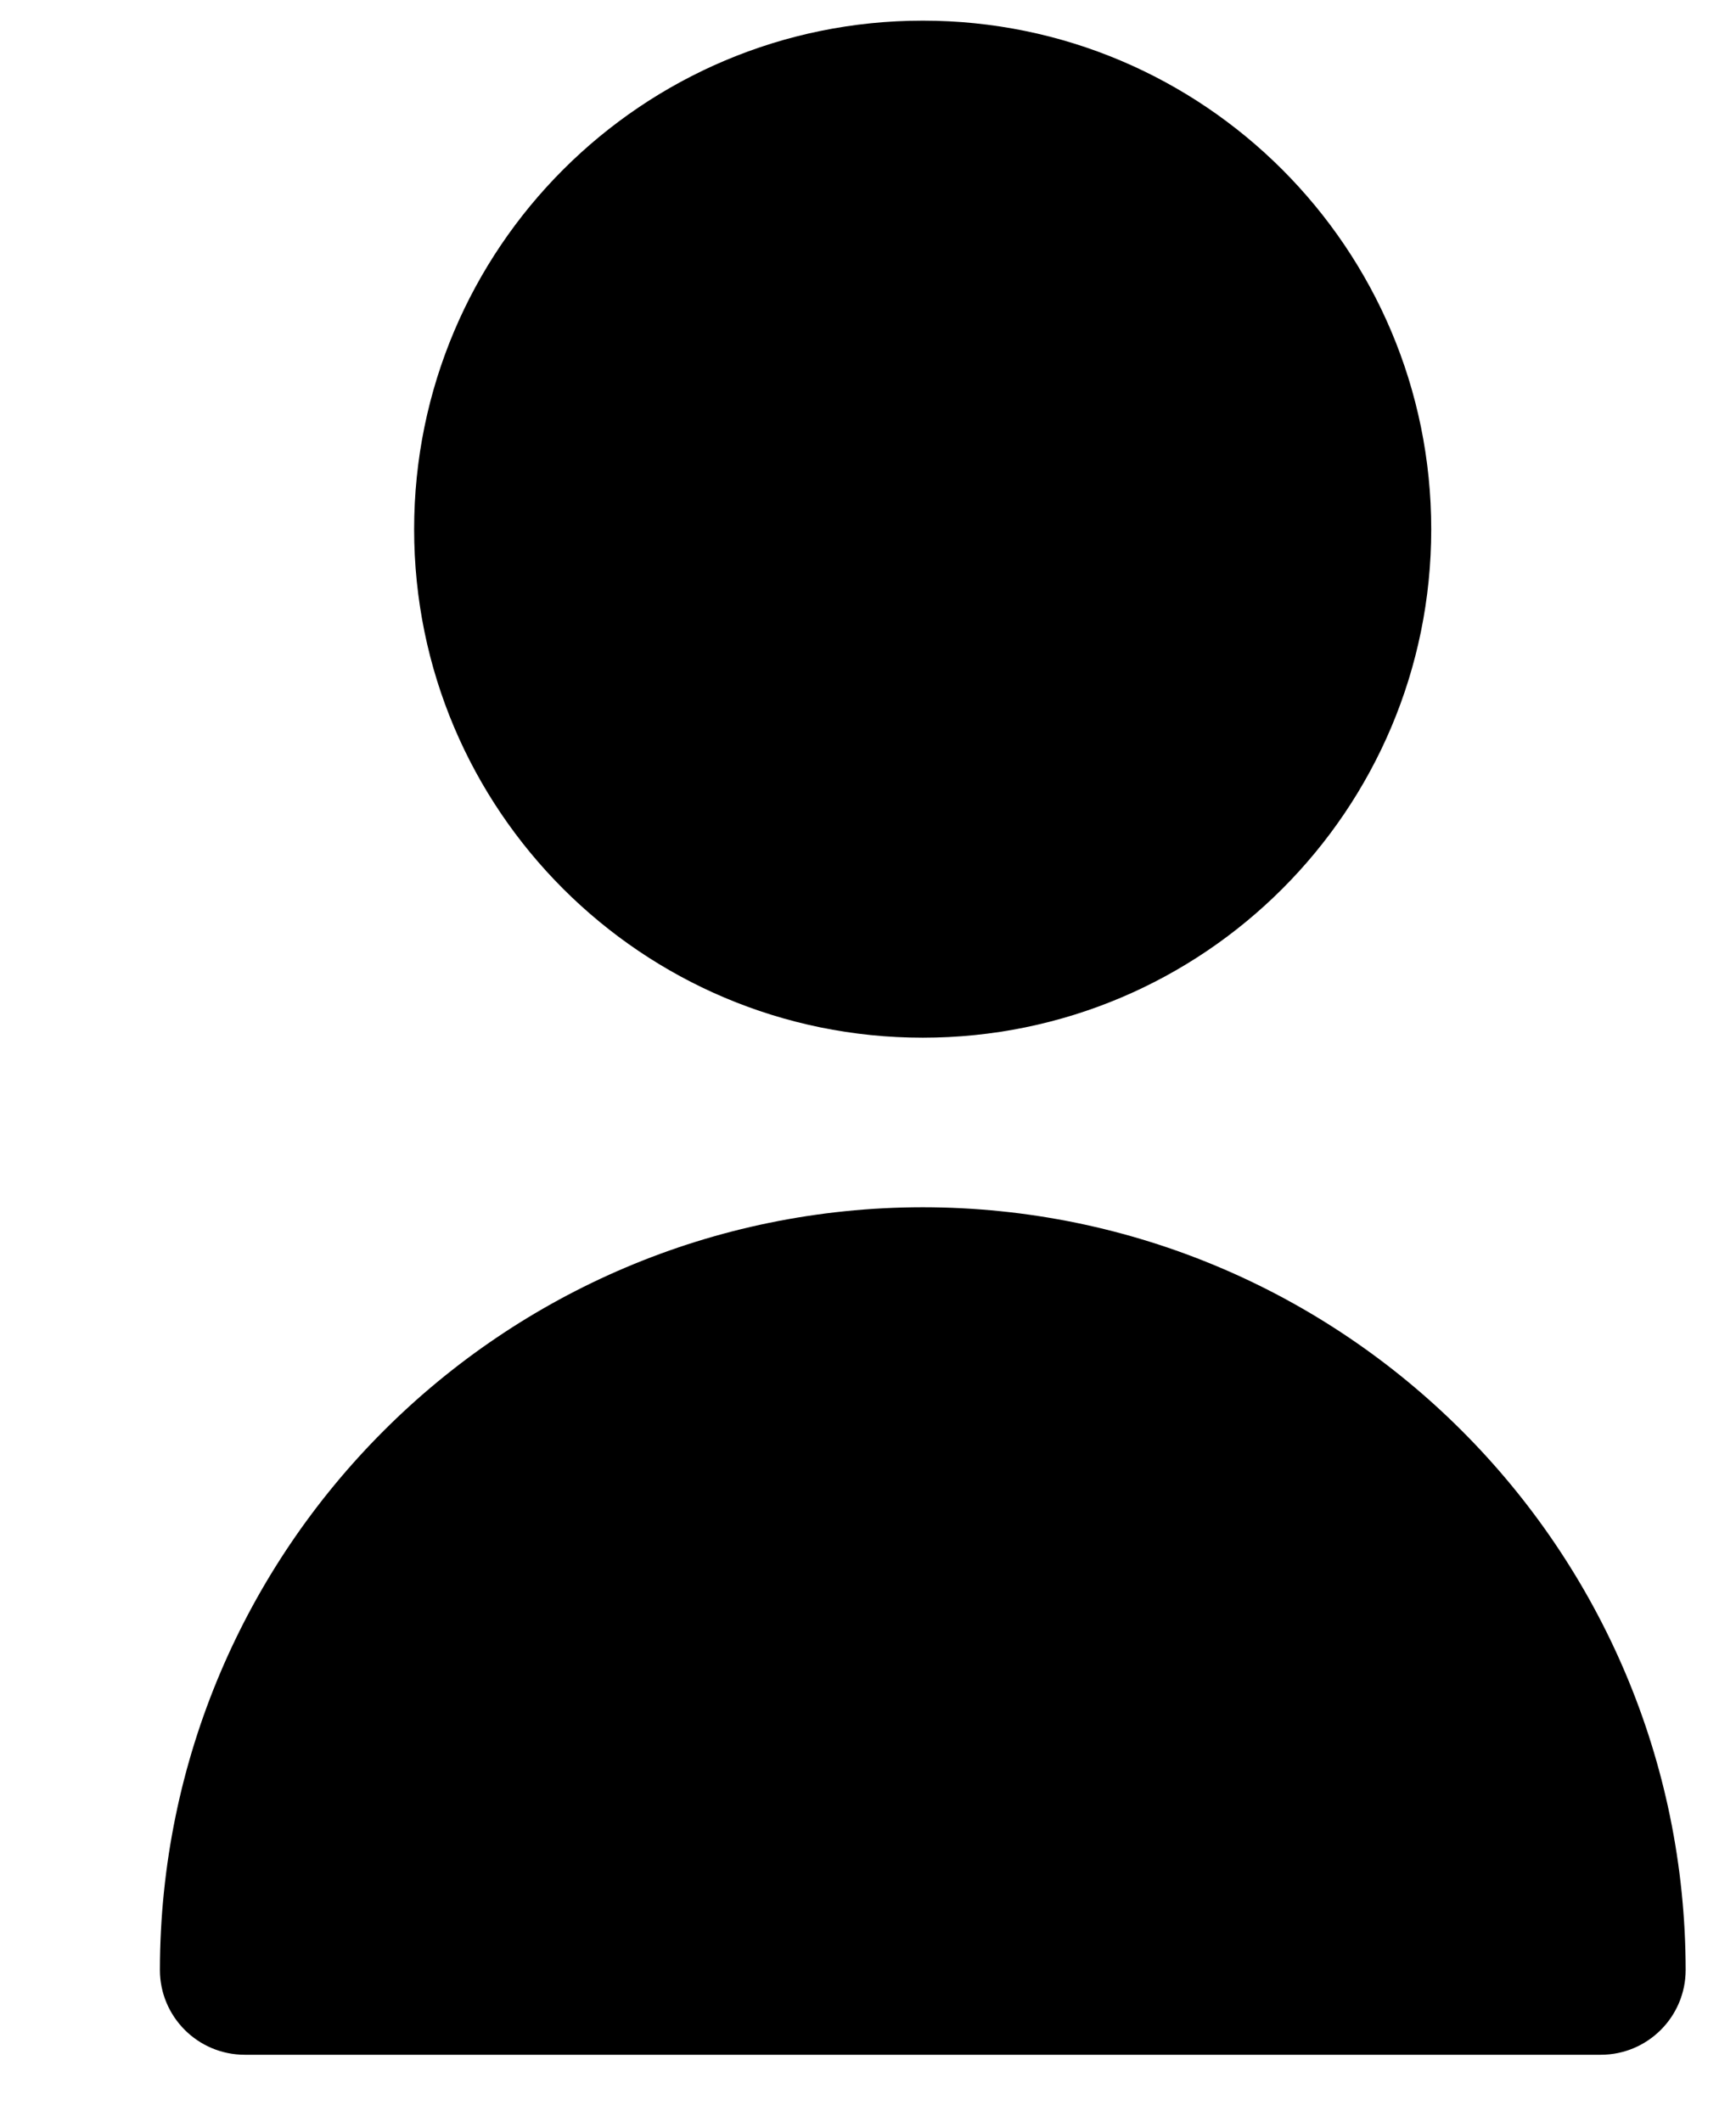 <svg width="9" height="11" viewBox="0 0 9 11" fill="none" xmlns="http://www.w3.org/2000/svg">
<path d="M4.784 5.38C6.24 5.38 7.42 4.2 7.42 2.744C7.42 1.288 6.24 0.107 4.784 0.107C3.328 0.107 2.147 1.288 2.147 2.744C2.147 4.2 3.328 5.38 4.784 5.38Z" fill="black"/>
<path d="M4.784 6.259C2.601 6.261 0.832 8.03 0.829 10.213C0.829 10.456 1.026 10.653 1.269 10.653H8.299C8.542 10.653 8.739 10.456 8.739 10.213C8.736 8.03 6.967 6.261 4.784 6.259Z" fill="black"/>
</svg>
